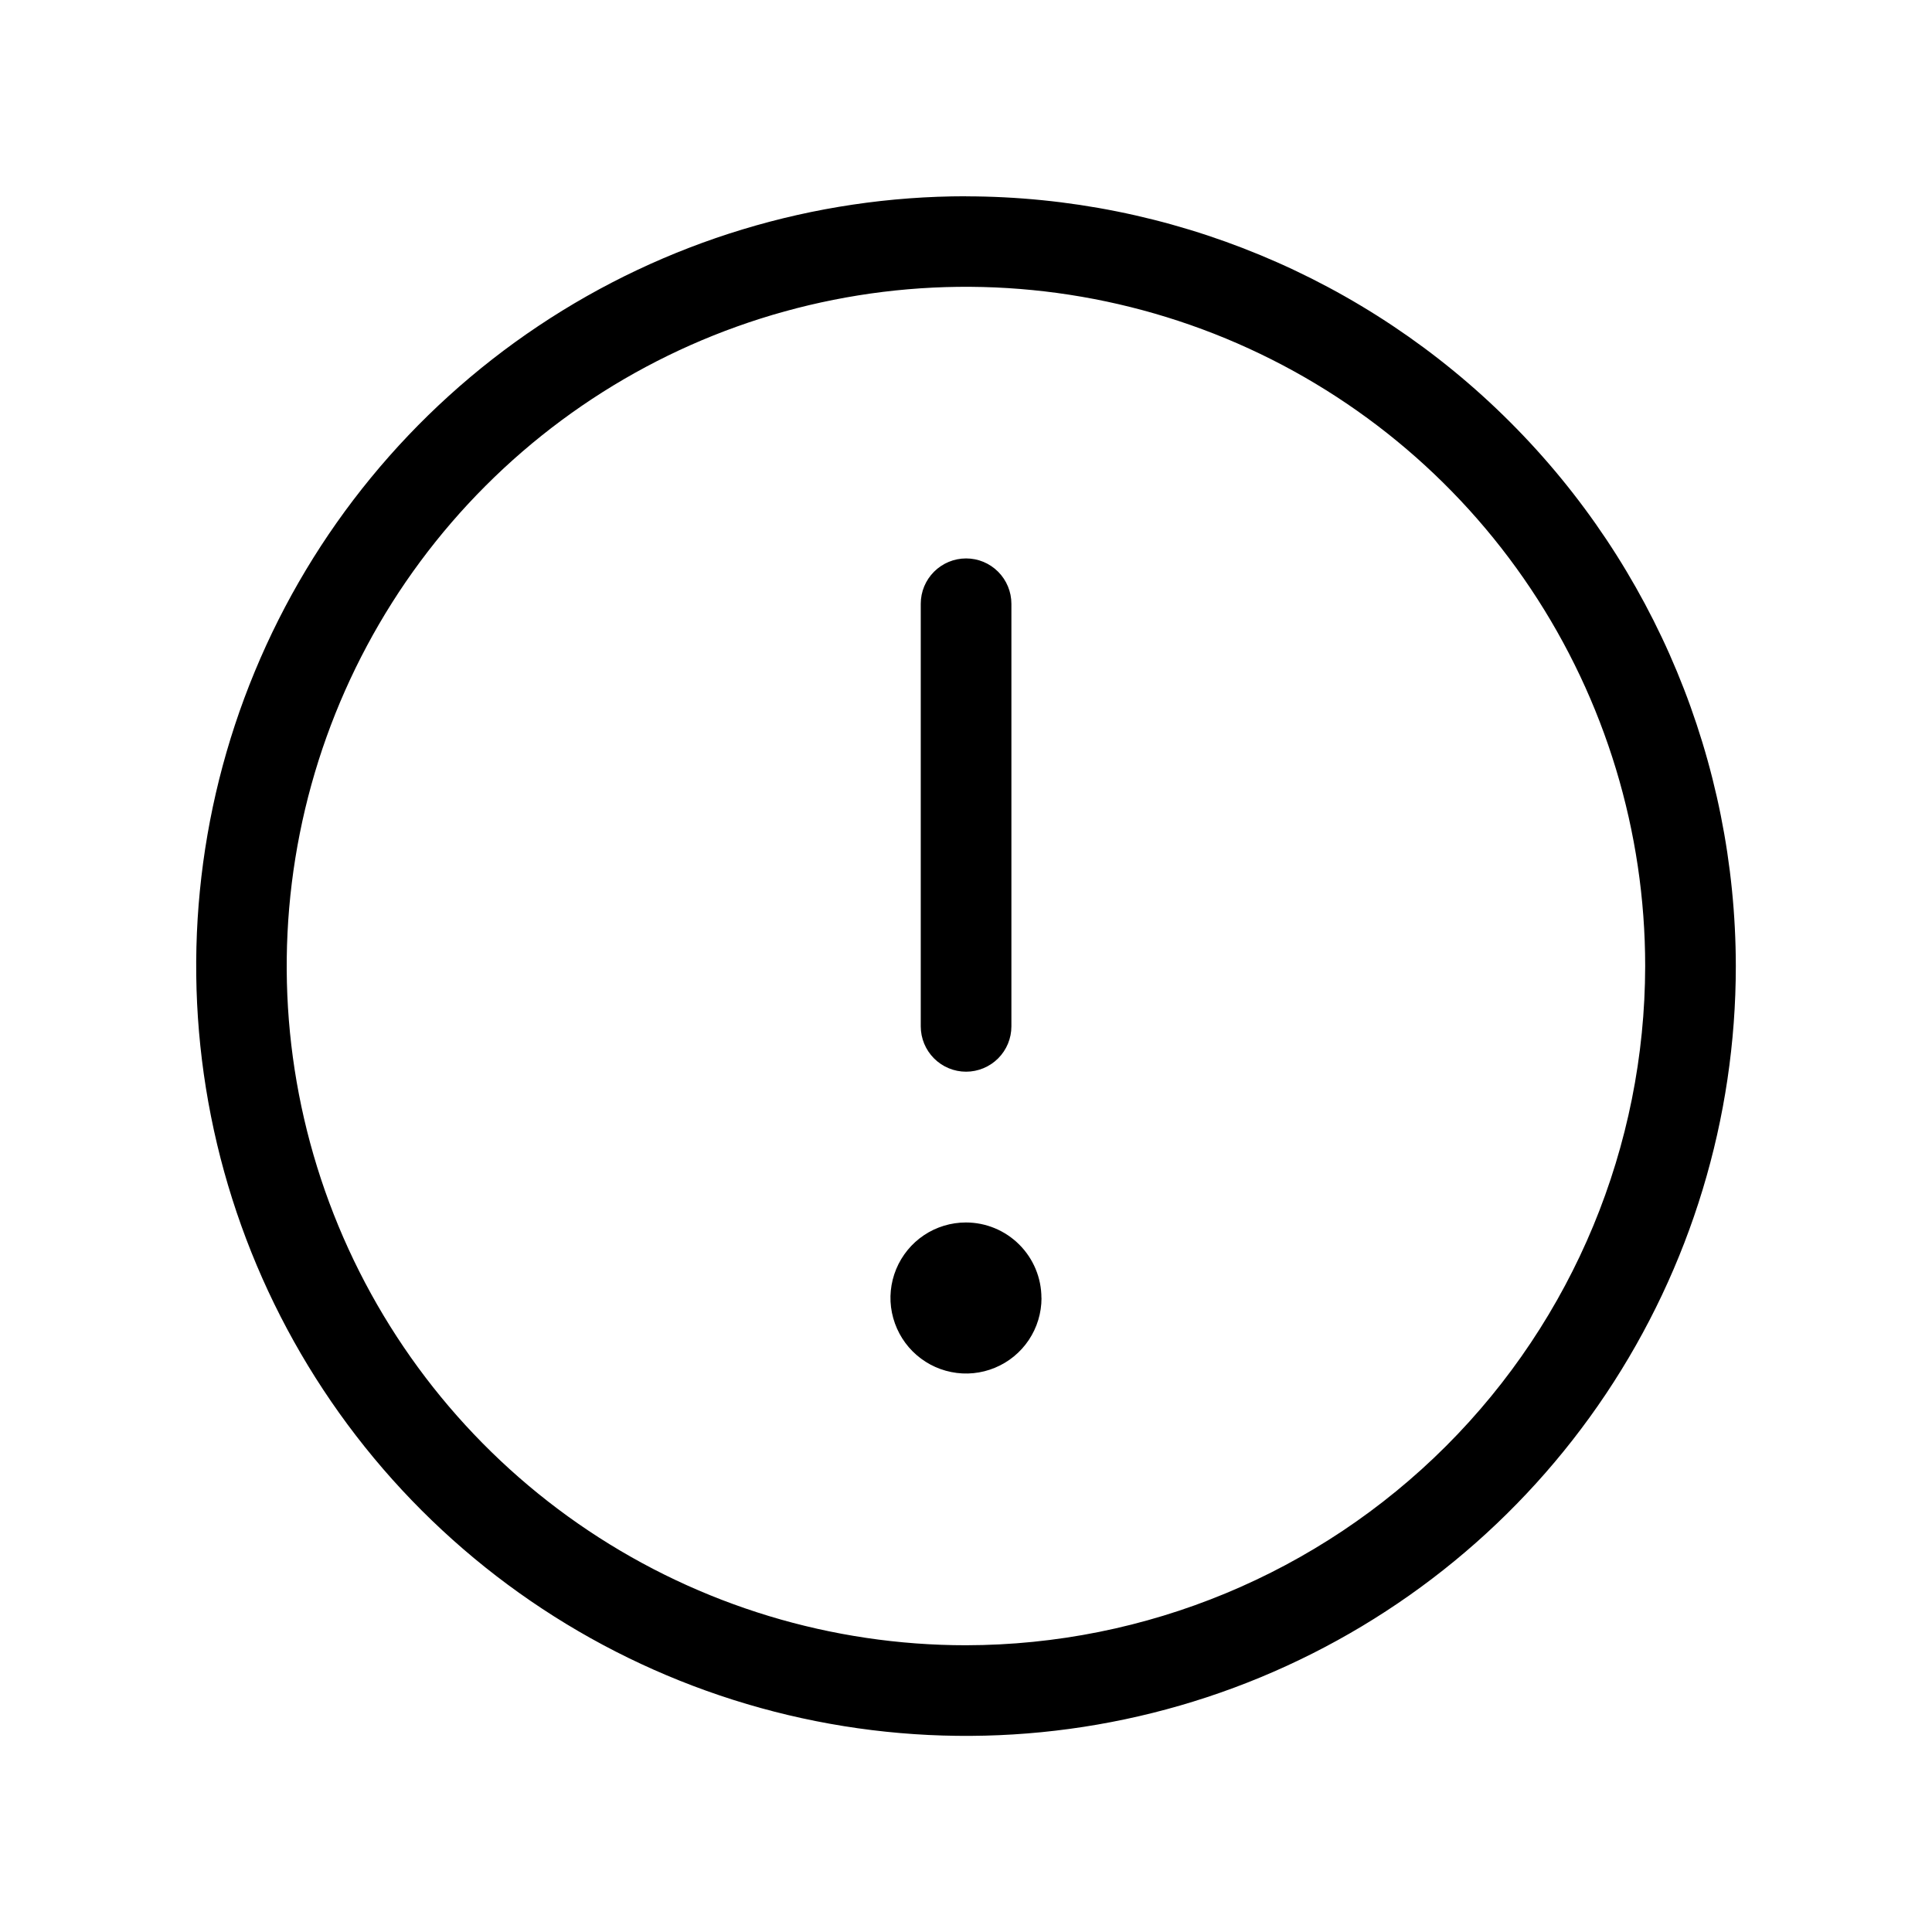 <svg height="24" viewBox="0 0 24 24" width="24" xmlns="http://www.w3.org/2000/svg"><path d="m12 2.438c-1.891 0-3.74.561-5.313 1.612-1.573 1.051-2.798 2.544-3.522 4.292-.724 1.747-.913 3.67-.544 5.525.369 1.855 1.28 3.559 2.617 4.896s3.041 2.248 4.896 2.617c1.855.369 3.778.18 5.525-.544s3.241-1.949 4.292-3.522c1.051-1.573 1.612-3.421 1.612-5.313-.003-2.535-1.011-4.966-2.804-6.758-1.793-1.793-4.223-2.801-6.758-2.804zm0 18c-1.669 0-3.3-.495-4.688-1.422s-2.469-2.245-3.108-3.787c-.639-1.542-.806-3.238-.48-4.875.326-1.637 1.129-3.14 2.309-4.32 1.18-1.18 2.683-1.984 4.32-2.309 1.637-.326 3.333-.158 4.875.48 1.542.639 2.86 1.72 3.787 3.108.927 1.388 1.422 3.019 1.422 4.688-.003 2.237-.892 4.382-2.474 5.963s-3.727 2.471-5.963 2.474zm-.562-7.688v-5.25c0-.149.059-.292.165-.398.105-.105.248-.165.398-.165s.292.059.398.165c.105.105.165.249.165.398v5.25c0 .149-.059.292-.165.398-.105.105-.249.165-.398.165s-.292-.059-.398-.165c-.105-.105-.165-.248-.165-.398zm1.5 3.375c0 .185-.055.367-.158.521-.103.154-.249.274-.421.345-.171.071-.36.09-.542.053-.182-.036-.349-.126-.48-.257s-.22-.298-.257-.48-.018-.37.053-.542c.071-.171.191-.318.345-.421.154-.103.335-.158.521-.158.249 0 .487.099.663.275s.275.414.275.663z"/></svg>
